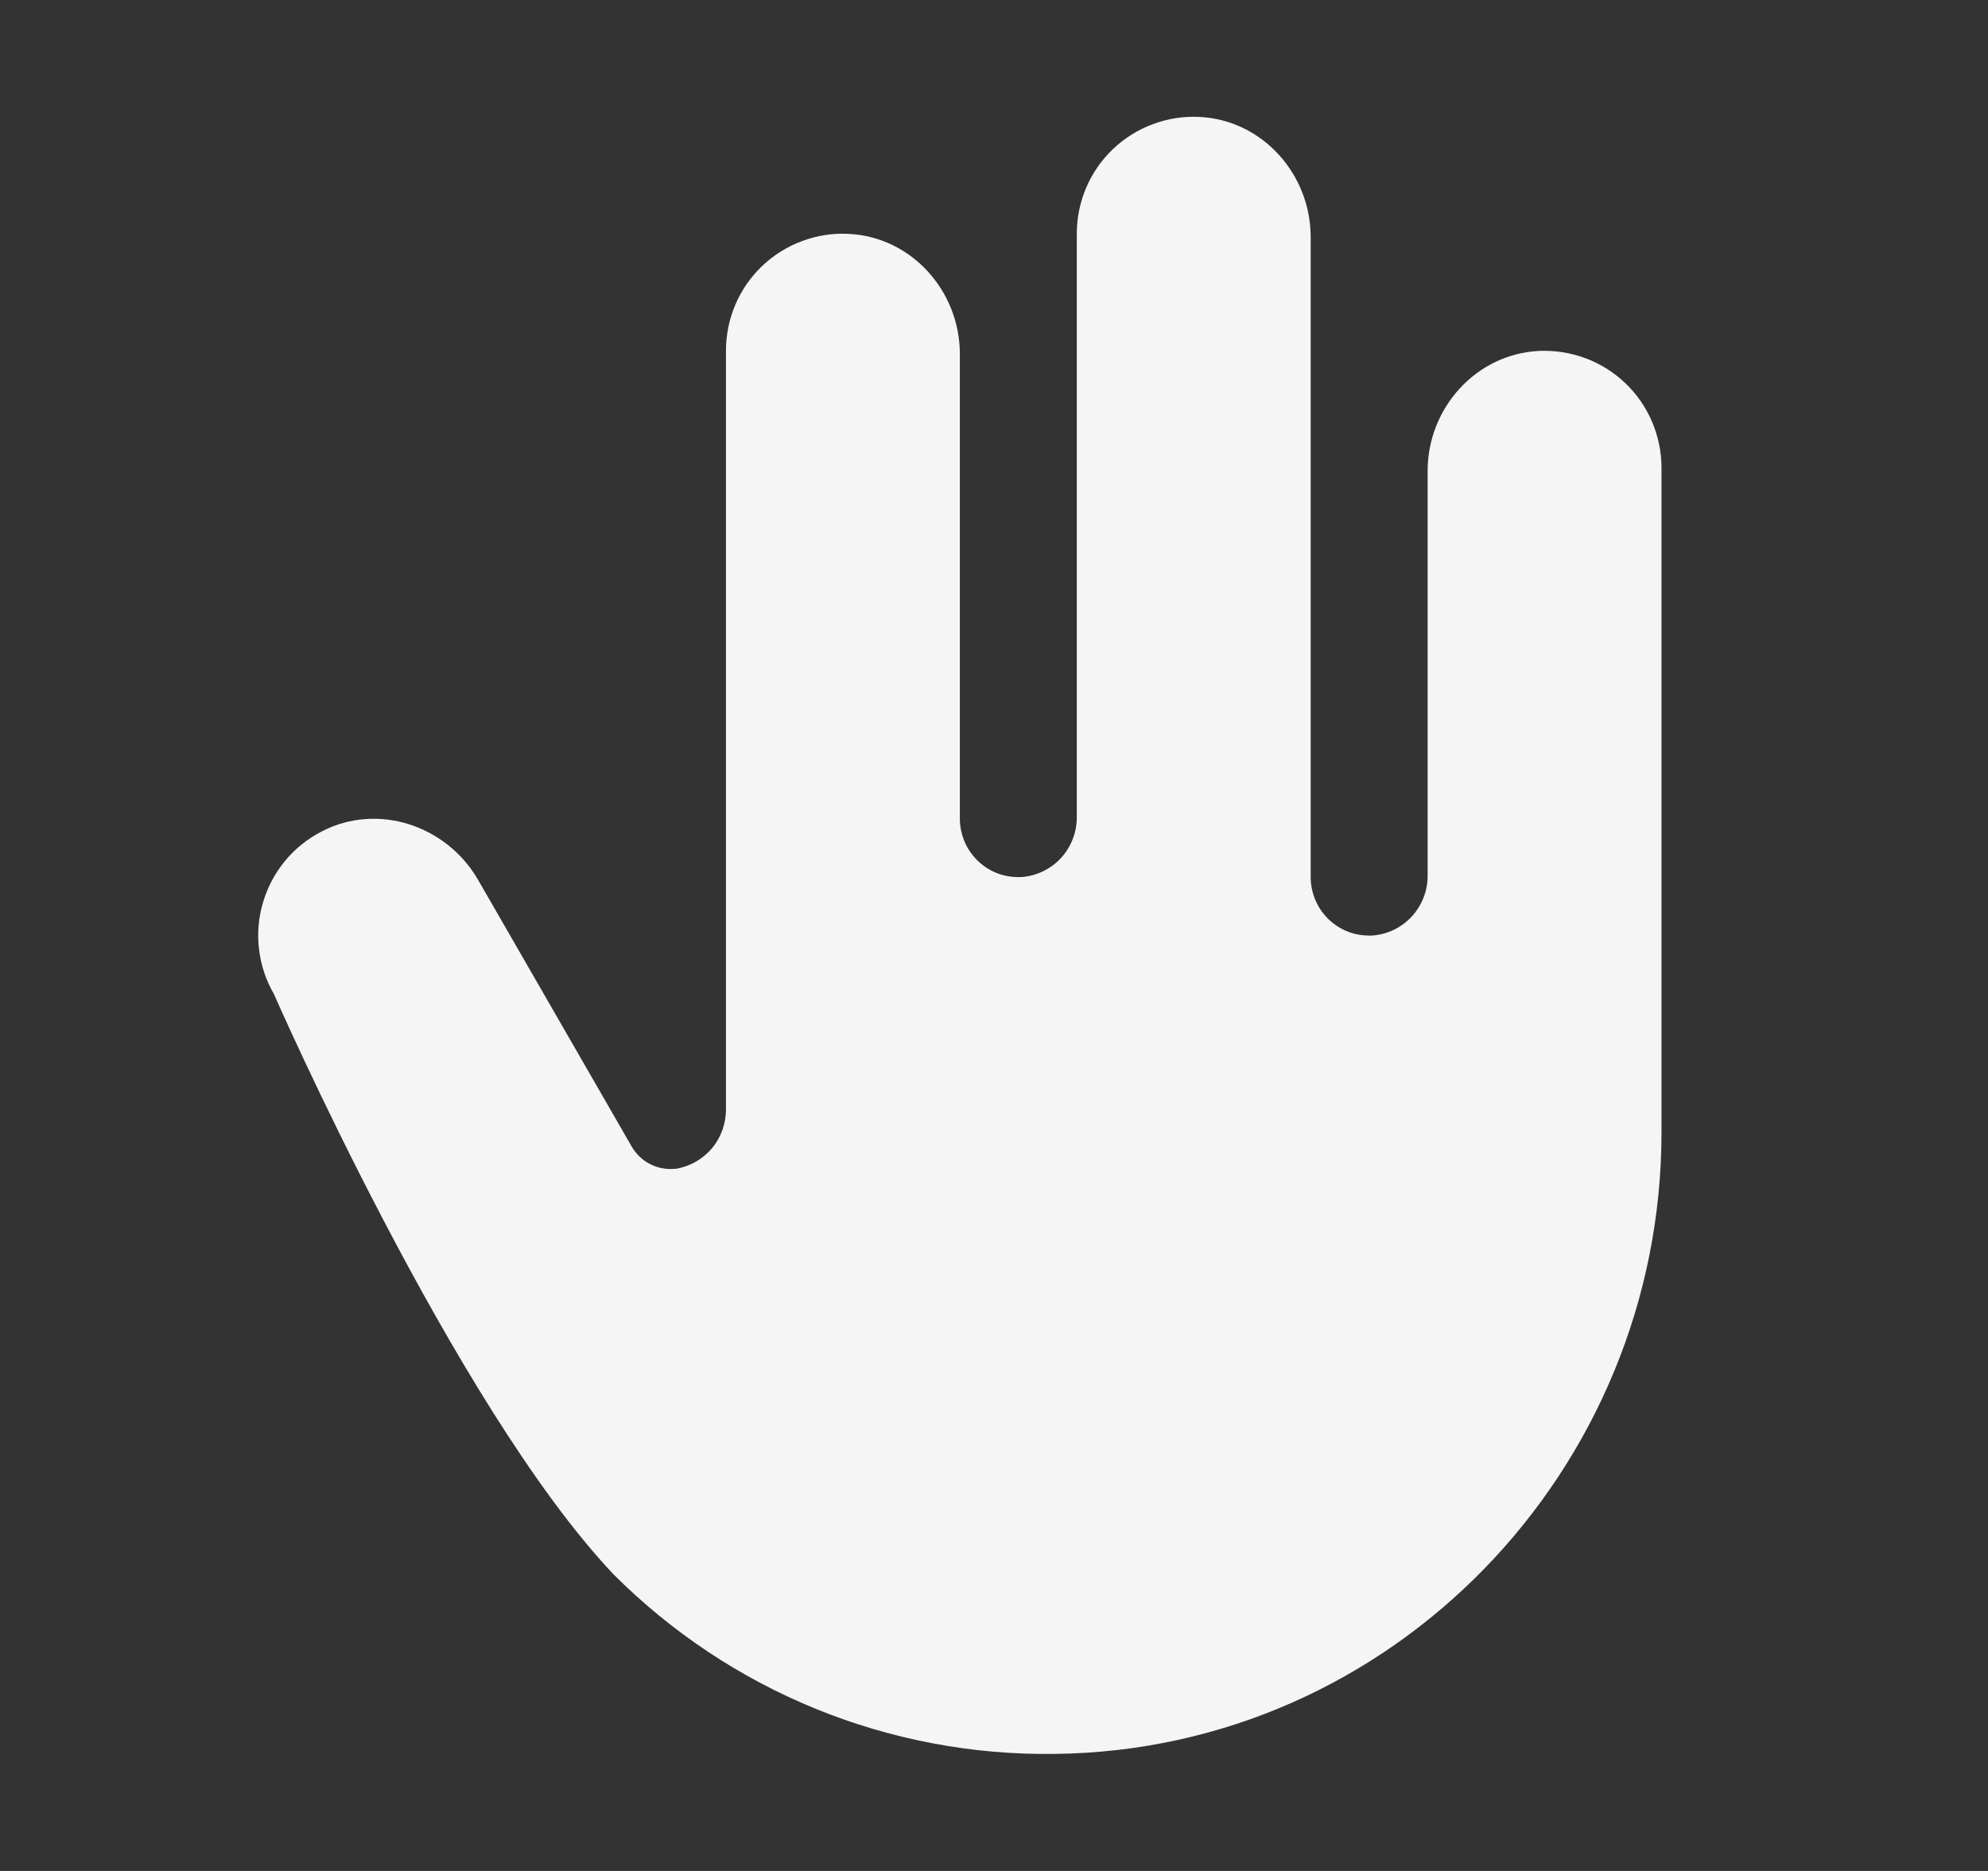 <svg width="17" height="16" viewBox="0 0 17 16" fill="none" xmlns="http://www.w3.org/2000/svg">
<rect x="0" y="0" width="17" height="16" fill="#333333" stroke="none"/>
<g id="Hand">
<path id="Vector" d="M14.208 4V9.683C14.208 12.571 11.905 14.967 9.02 14.999C8.32 15.009 7.625 14.878 6.977 14.614C6.329 14.35 5.74 13.958 5.245 13.462C3.882 12.021 2.342 8.5 2.342 8.5C2.274 8.383 2.231 8.253 2.215 8.118C2.199 7.984 2.21 7.848 2.249 7.718C2.287 7.588 2.351 7.467 2.437 7.363C2.523 7.258 2.63 7.173 2.75 7.111C3.229 6.861 3.819 7.058 4.088 7.524L5.4 9.802C5.437 9.867 5.492 9.921 5.559 9.955C5.625 9.989 5.701 10.003 5.775 9.995H5.783C5.903 9.974 6.012 9.911 6.09 9.818C6.167 9.724 6.209 9.606 6.208 9.484V3C6.208 2.864 6.235 2.73 6.288 2.606C6.341 2.481 6.419 2.369 6.517 2.275C6.615 2.182 6.731 2.109 6.858 2.062C6.985 2.014 7.121 1.993 7.256 2C7.794 2.025 8.208 2.489 8.208 3.027V7C8.208 7.068 8.222 7.136 8.249 7.199C8.276 7.262 8.316 7.319 8.366 7.366C8.416 7.413 8.475 7.449 8.539 7.472C8.604 7.495 8.672 7.504 8.741 7.5C8.869 7.489 8.989 7.43 9.076 7.334C9.162 7.238 9.21 7.113 9.208 6.984V2C9.208 1.864 9.235 1.73 9.288 1.606C9.341 1.481 9.419 1.369 9.517 1.275C9.615 1.182 9.731 1.109 9.858 1.062C9.985 1.014 10.121 0.993 10.256 1C10.794 1.025 11.208 1.489 11.208 2.027V7.5C11.208 7.568 11.222 7.636 11.249 7.699C11.276 7.762 11.316 7.819 11.366 7.866C11.416 7.913 11.475 7.949 11.539 7.972C11.604 7.995 11.672 8.004 11.741 8C11.87 7.989 11.989 7.93 12.076 7.834C12.162 7.738 12.21 7.613 12.208 7.484V4.028C12.208 3.49 12.621 3.028 13.16 3.001C13.295 2.995 13.43 3.016 13.557 3.063C13.684 3.11 13.8 3.183 13.898 3.276C13.996 3.369 14.074 3.482 14.127 3.606C14.18 3.731 14.208 3.865 14.208 4Z" fill="#F5F5F5"/>
</g>
</svg>
